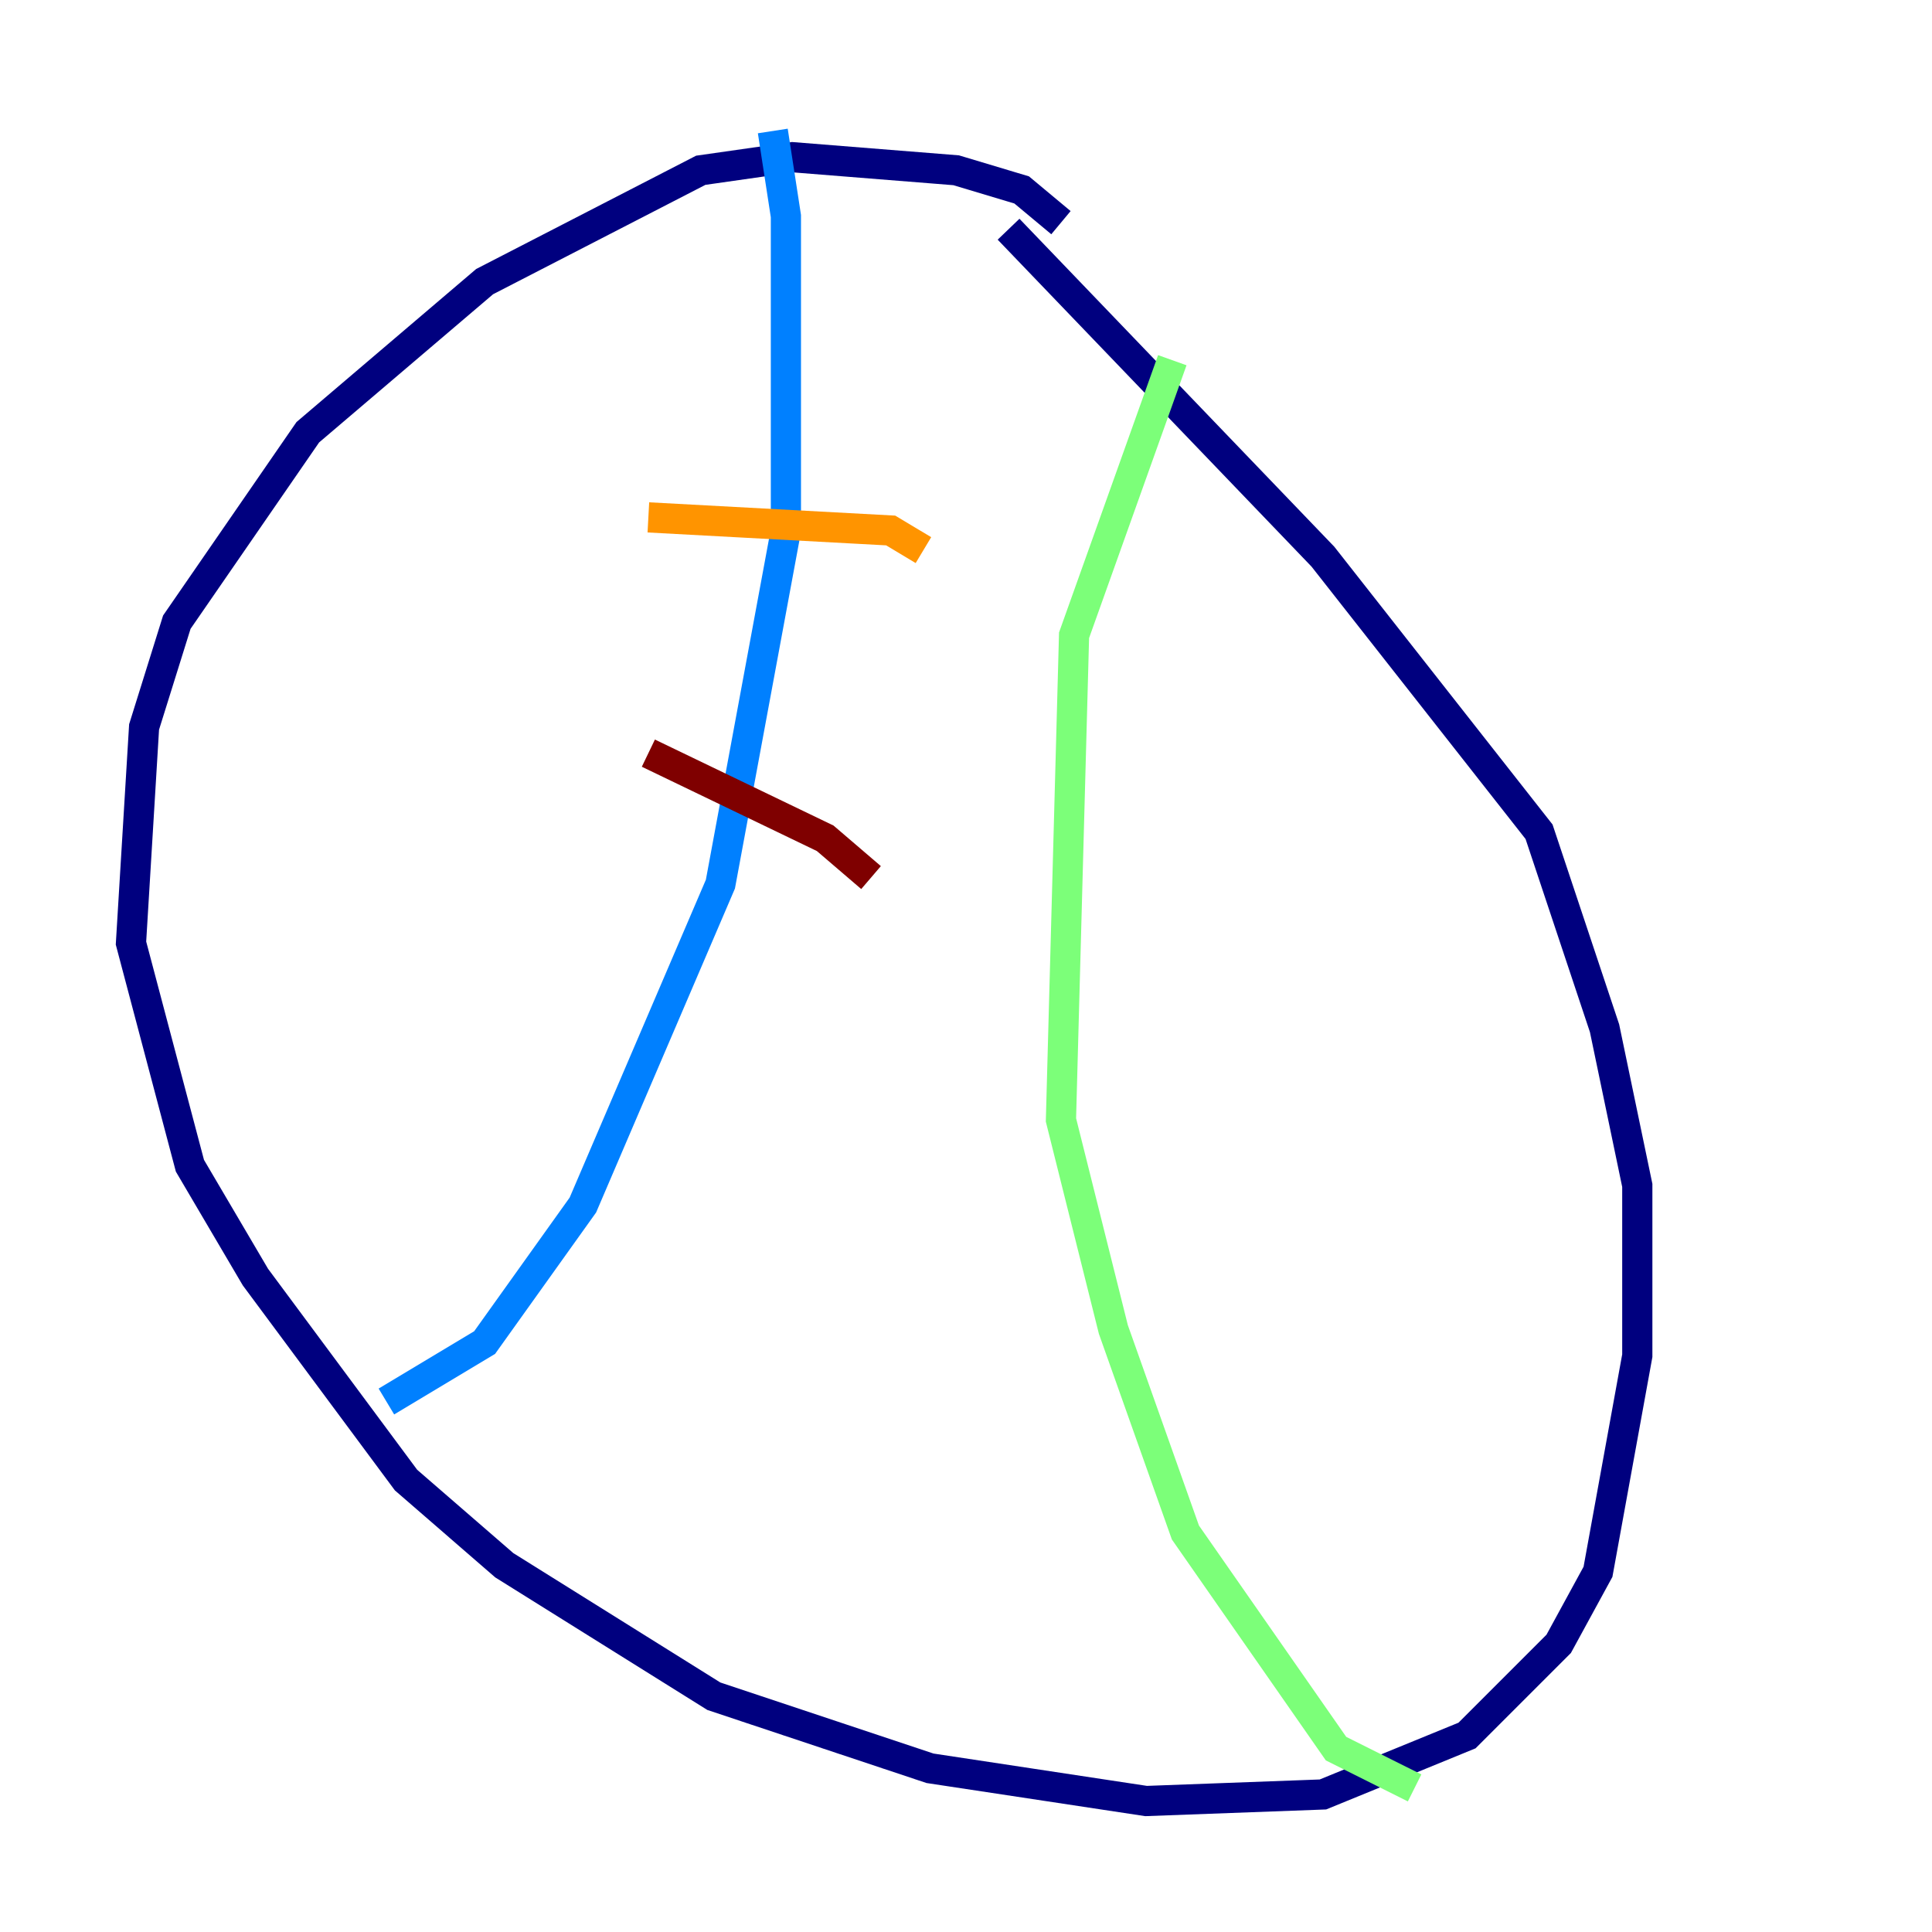 <?xml version="1.0" encoding="utf-8" ?>
<svg baseProfile="tiny" height="128" version="1.2" viewBox="0,0,128,128" width="128" xmlns="http://www.w3.org/2000/svg" xmlns:ev="http://www.w3.org/2001/xml-events" xmlns:xlink="http://www.w3.org/1999/xlink"><defs /><polyline fill="none" points="70.291,14.752 67.688,12.583 63.349,11.281 52.502,10.414 46.427,11.281 32.108,18.658 20.393,28.637 11.715,41.22 9.546,48.163 8.678,62.481 12.583,77.234 16.922,84.61 26.902,98.061 33.41,103.702 47.295,112.38 61.614,117.153 75.932,119.322 87.647,118.888 97.193,114.983 103.268,108.909 105.871,104.136 108.475,89.817 108.475,78.536 106.305,68.122 101.966,55.105 87.647,36.881 66.82,15.186" stroke="#00007f" stroke-width="2" /><polyline fill="none" points="51.2,8.678 52.068,14.319 52.068,35.146 47.729,58.576 38.617,79.837 32.108,88.949 25.6,92.854" stroke="#0080ff" stroke-width="2" /><polyline fill="none" points="77.668,23.864 71.159,42.088 70.291,74.197 73.763,88.081 78.536,101.532 88.515,115.851 93.722,118.454" stroke="#7cff79" stroke-width="2" /><polyline fill="none" points="42.956,34.278 59.01,35.146 61.18,36.447" stroke="#ff9400" stroke-width="2" /><polyline fill="none" points="42.956,49.898 54.671,55.539 57.709,58.142" stroke="#7f0000" stroke-width="2" /></svg>